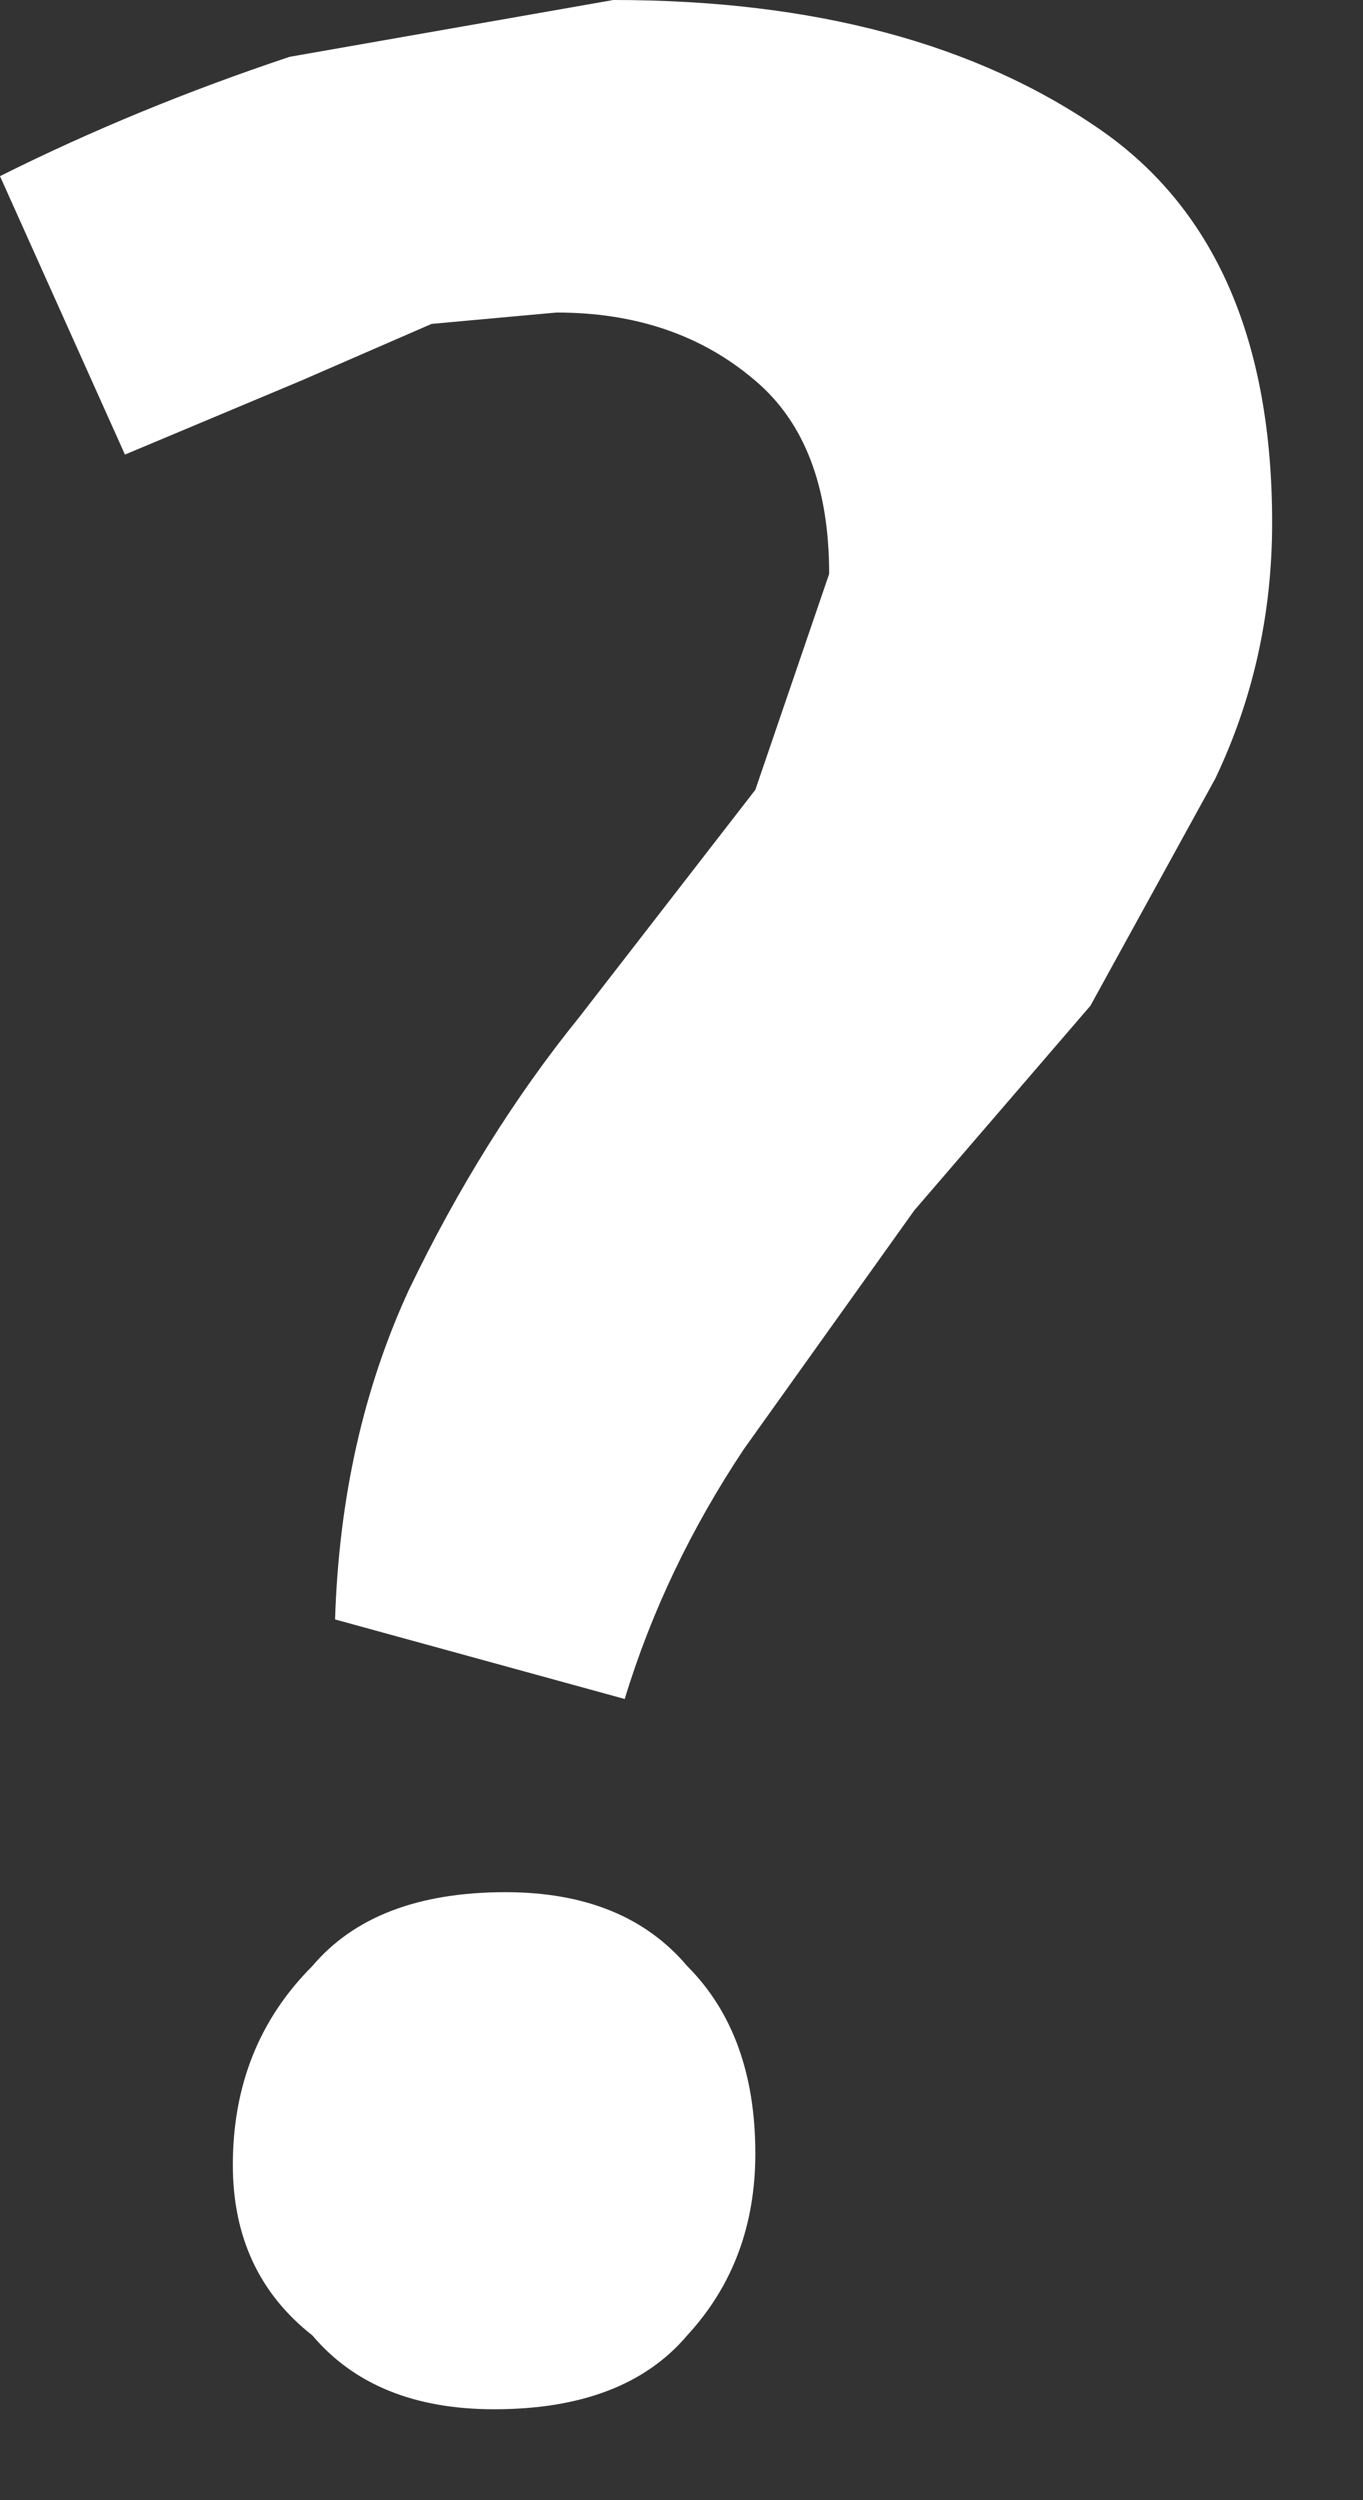 <?xml version="1.0" encoding="utf-8"?>
<svg version="1.1" id="Layer_1"
xmlns="http://www.w3.org/2000/svg"
xmlns:xlink="http://www.w3.org/1999/xlink"
xmlns:author="http://www.sothink.com"
width="12px" height="22px"
xml:space="preserve">
<rect width="100%" height="100%" fill="#333333" stroke="none"/>
<g id="787" transform="matrix(1, 0, 0, 1, -20.5, -15)">
<path style="fill:#FFFFFF;fill-opacity:1" d="M30.2,16.15Q31.7 17.2 31.7 19.6Q31.7 20.8 31.2 21.85L30.1 23.85L28.55 25.65L27.05 27.75Q26.35 28.8 26 29.95L23.45 29.25Q23.5 27.65 24.1 26.35Q24.75 25 25.6 23.95L27.15 21.95L27.8 20.05Q27.8 18.9 27.15 18.35Q26.45 17.75 25.4 17.75L24.3 17.85L23.15 18.35L21.6 19L20.5 16.55Q21.7 15.95 23.05 15.5L25.9 15Q28.55 15 30.2 16.15M22.55,34.05Q22.55 33 23.25 32.3Q23.8 31.65 24.95 31.65Q26 31.65 26.55 32.3Q27.15 32.9 27.15 33.95Q27.15 34.9 26.55 35.55Q26 36.2 24.85 36.2Q23.8 36.2 23.25 35.55Q22.55 35 22.55 34.05" />
</g>
</svg>
